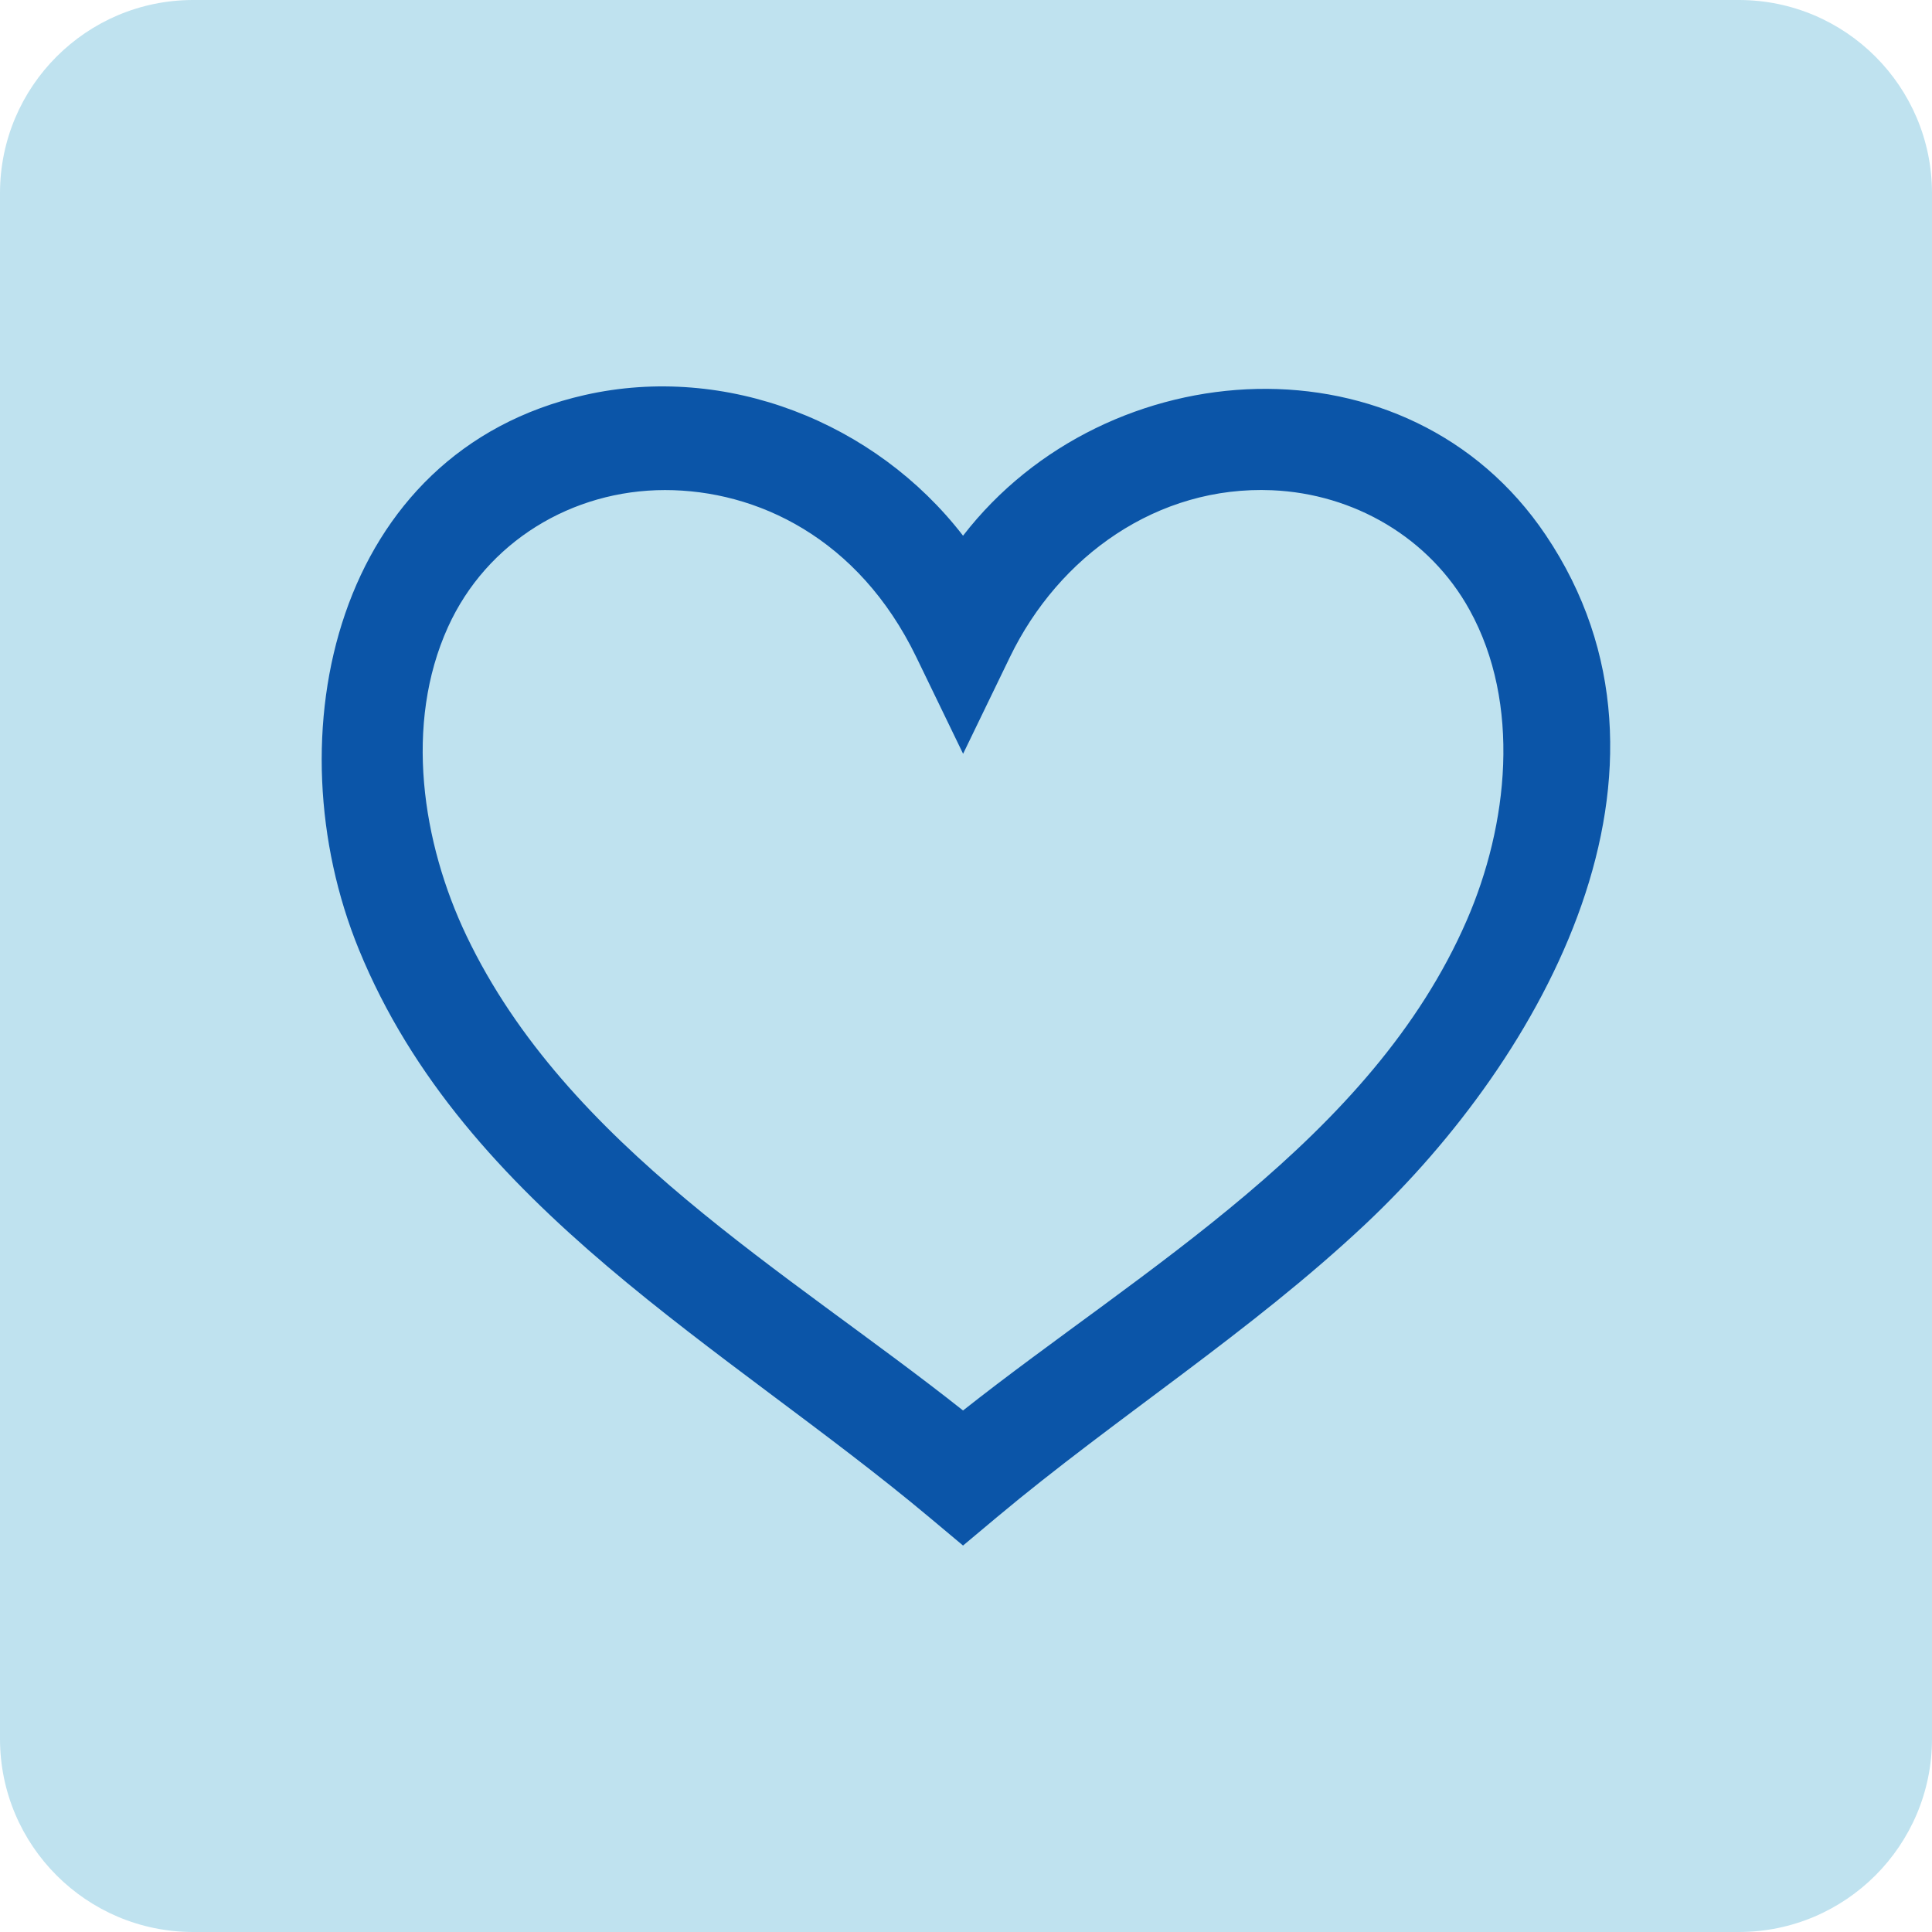 <?xml version="1.0" encoding="utf-8"?>
<!-- Generator: Adobe Illustrator 21.0.2, SVG Export Plug-In . SVG Version: 6.00 Build 0)  -->
<svg width="16" height="16" version="1.1" id="Layer_1" xmlns="http://www.w3.org/2000/svg" xmlns:xlink="http://www.w3.org/1999/xlink" x="0px" y="0px"
	 viewBox="0 0 32 32" style="enable-background:new 0 0 32 32;" xml:space="preserve">
<style type="text/css">
	.st0{fill:#BFE2EF;}
	.st1{fill:#0B55A8;}
</style>
<g>
	<path class="st0" d="M28.8,32H3.2C1.433,32,0,30.567,0,28.8V3.2C0,1.433,1.433,0,3.2,0h25.6C30.567,0,32,1.433,32,3.2v25.6
		C32,30.567,30.567,32,28.8,32z"/>
	<g>
		<path class="st1" d="M15.951,25.599l-0.554-0.464c-3.374-2.827-7.701-5.124-9.453-9.409c-1.445-3.532-0.405-8.248,3.745-9.184
			c2.338-0.527,4.81,0.449,6.262,2.331c2.387-3.089,7.376-3.389,9.65-0.013c2.62,3.891-0.04,8.647-2.99,11.42
			c-1.902,1.788-4.11,3.184-6.106,4.855L15.951,25.599z M11.015,8.117c-1.541,0-2.955,0.858-3.595,2.269
			c-0.728,1.605-0.431,3.57,0.307,5.115c1.663,3.482,5.314,5.554,8.224,7.861c2.969-2.347,6.767-4.493,8.343-8.118
			c0.686-1.577,0.906-3.587,0.046-5.143c-0.66-1.195-1.915-1.923-3.269-1.981c-1.898-0.081-3.533,1.089-4.343,2.762l-0.776,1.603
			l-0.776-1.603C14.219,8.907,12.532,8.117,11.015,8.117z"/>
	</g>
</g>
</svg>
